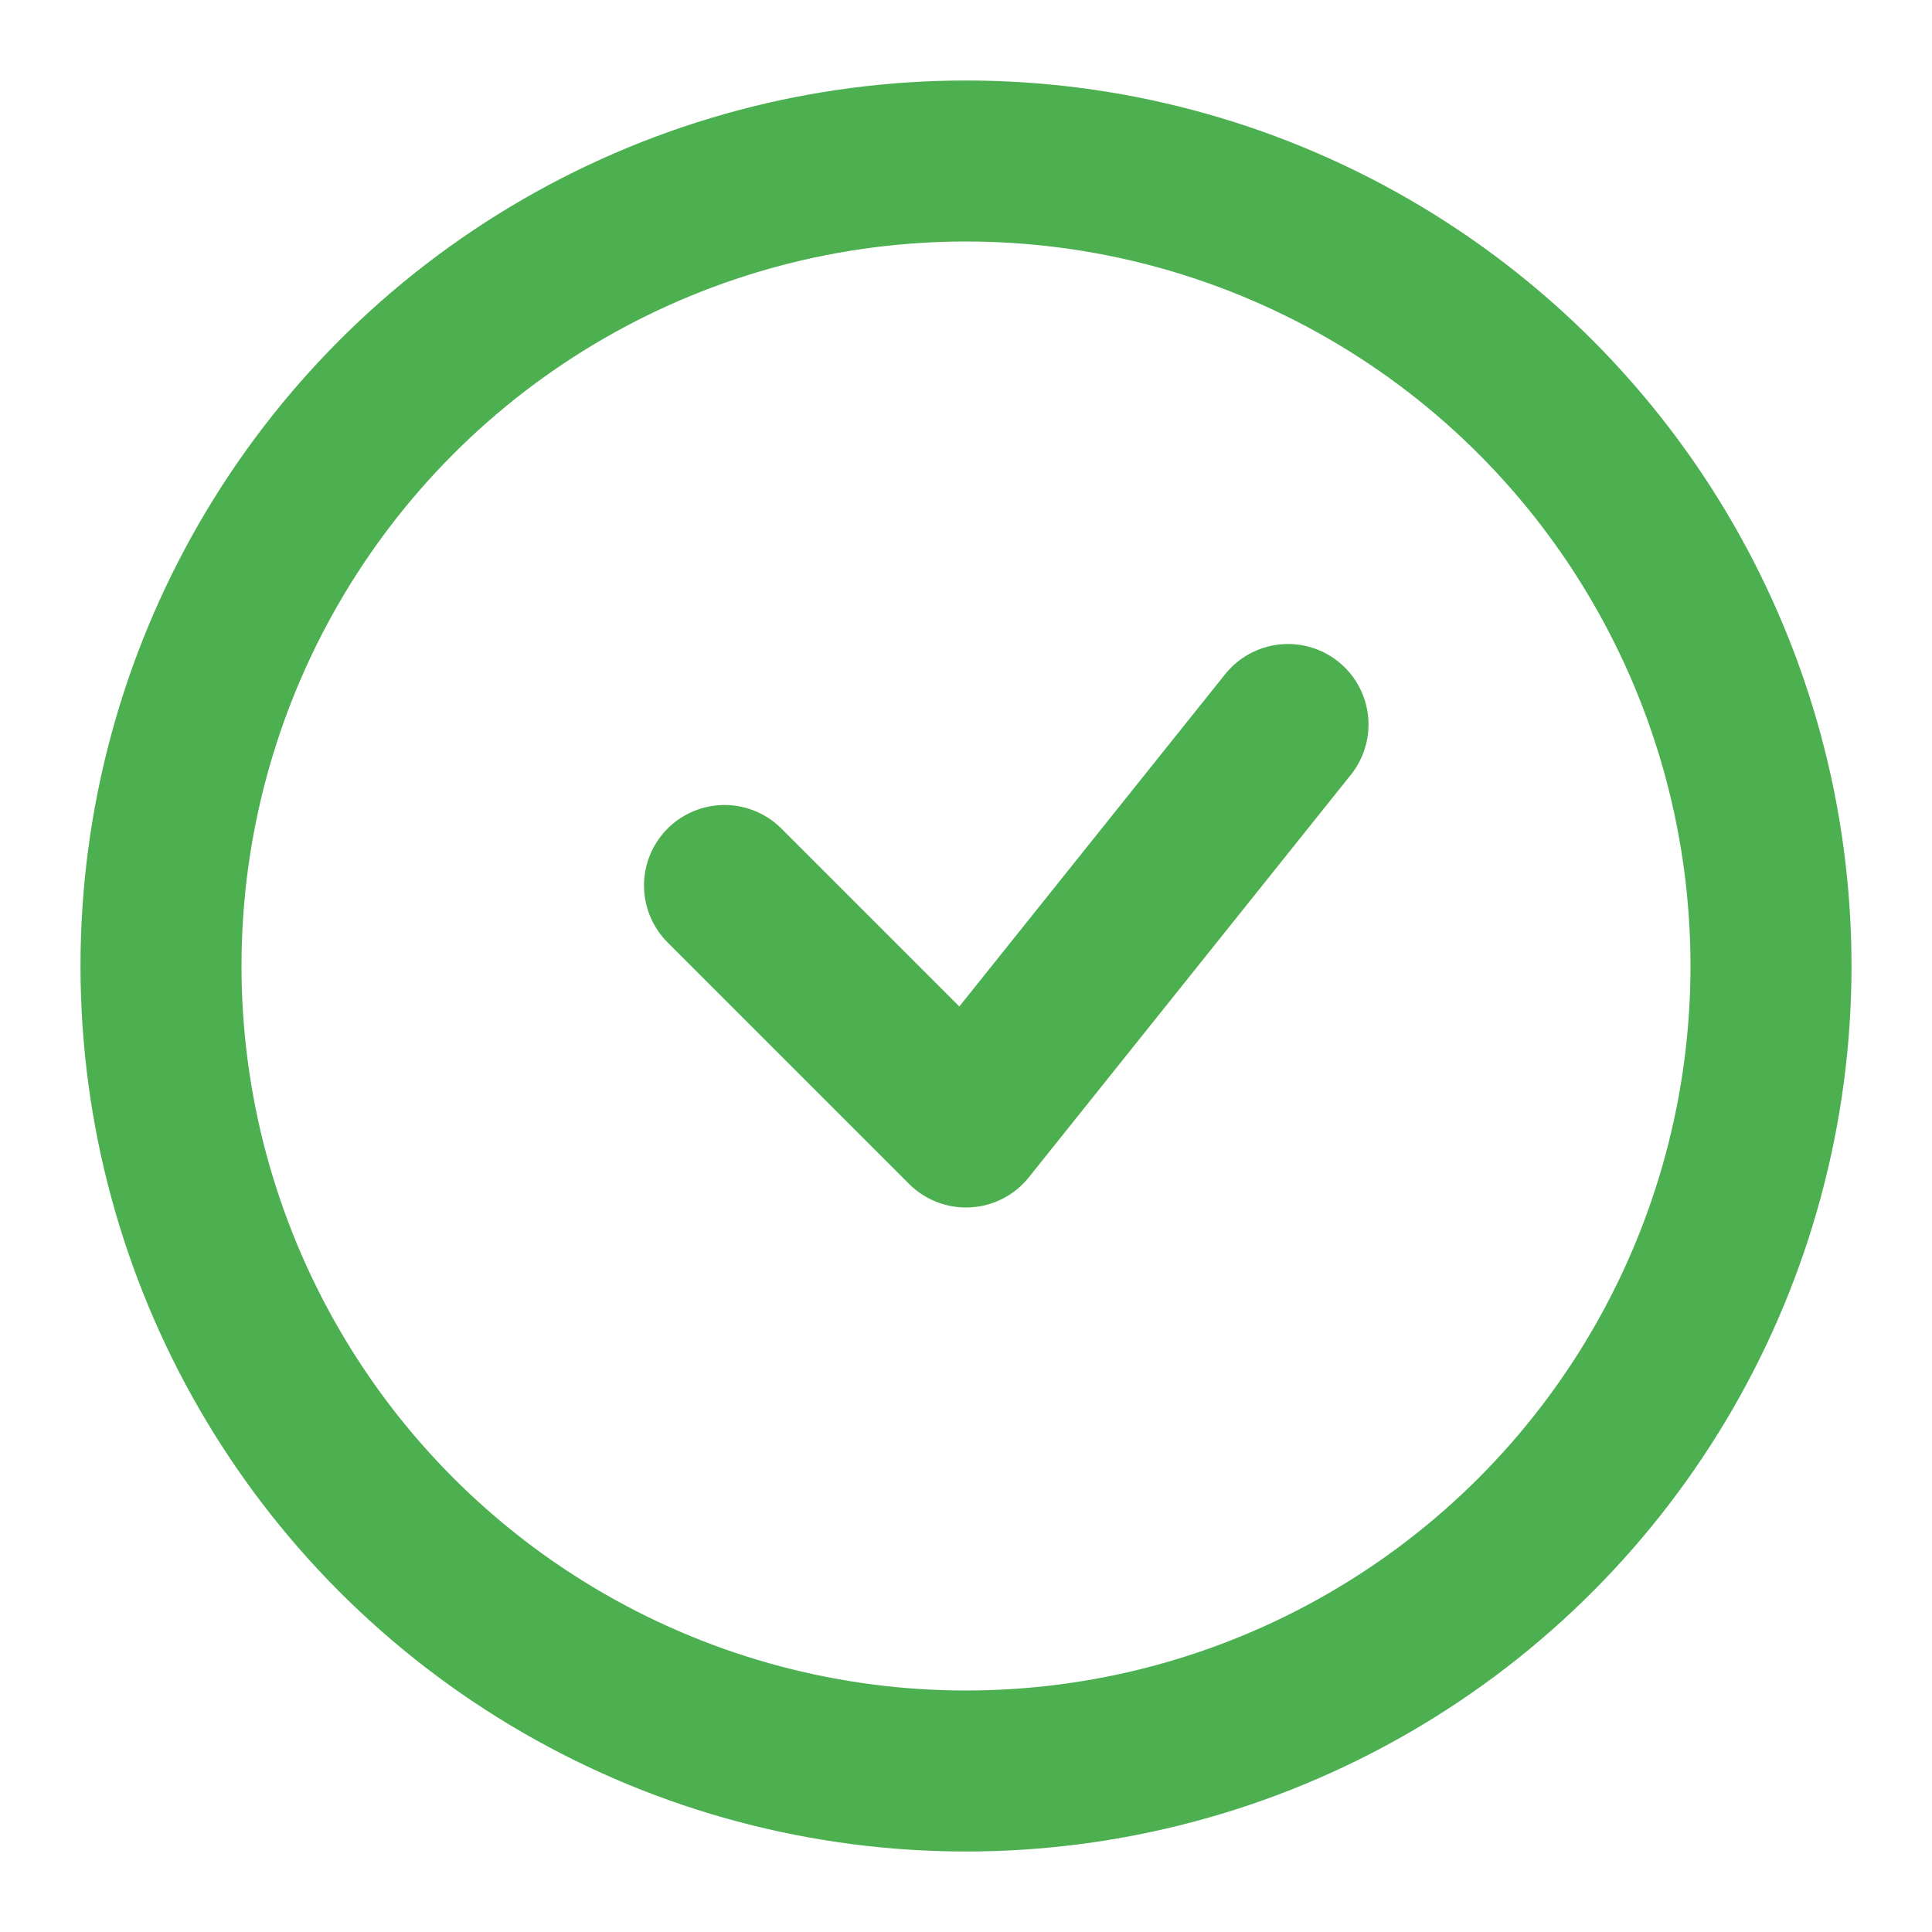 <svg
    xmlns="http://www.w3.org/2000/svg"
    width="24"
    height="24"
    viewBox="0 0 24 24"
    fill="none"
    stroke="currentColor"
    stroke-width="2"
    stroke-linecap="round"
    stroke-linejoin="round"
    class="feather feather-check"
>
  <circle cx="12" cy="12" r="10" stroke="#4caf50" stroke-width="2" fill="none" />
  <polyline points="9 11 12 14 16 9" stroke="#4caf50" stroke-width="2" fill="none" />
</svg>
